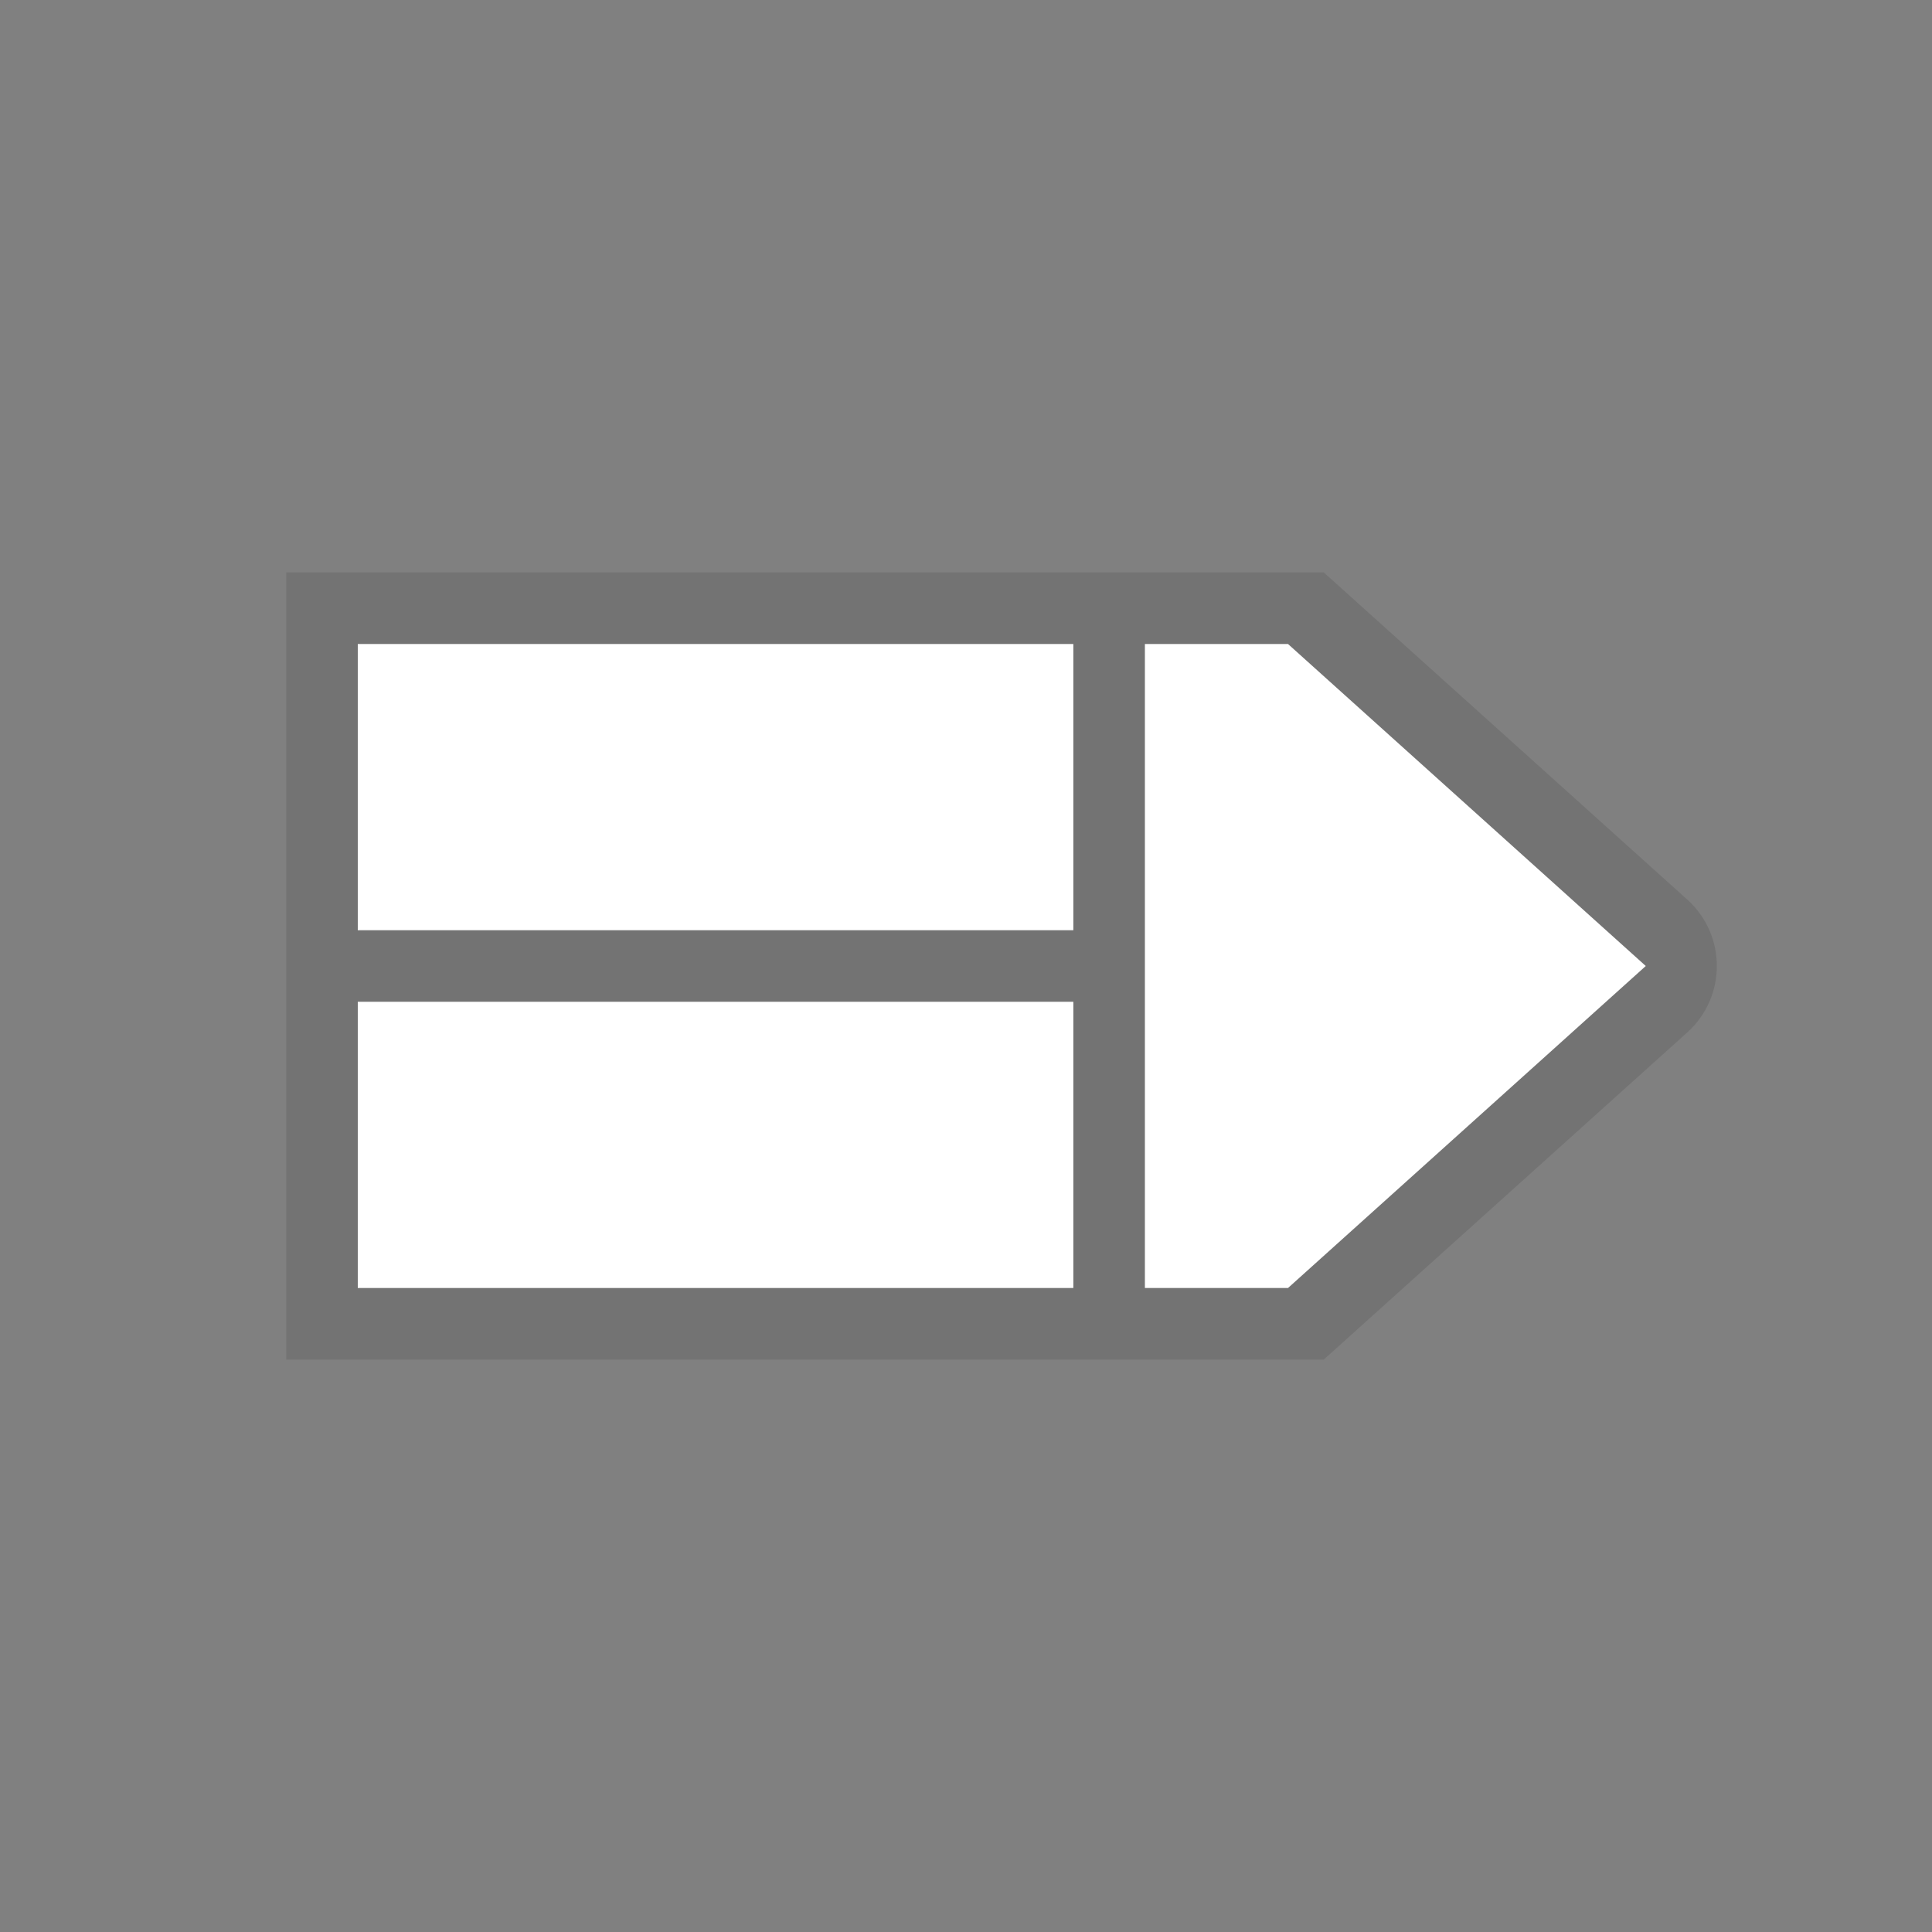 <svg width="27" height="27" viewBox="0 0 27 27" fill="none" xmlns="http://www.w3.org/2000/svg">
<rect x="0" y="0" width="27" height="27" fill="#808080" stroke="none"/>
<path fill-rule="evenodd" clip-rule="evenodd" d="M18.5 8H4V19H18.5L23.579 14.429C24.131 13.933 24.131 13.067 23.579 12.571L18.5 8Z" fill="black" fill-opacity="0.1"/>
<path d="M18 9H16V18H18L23 13.5L18 9Z" fill="white"/>
<path d="M15 14V18H5V14H15Z" fill="white"/>
<path d="M5 13V9H15V13H5Z" fill="white"/>
</svg>
